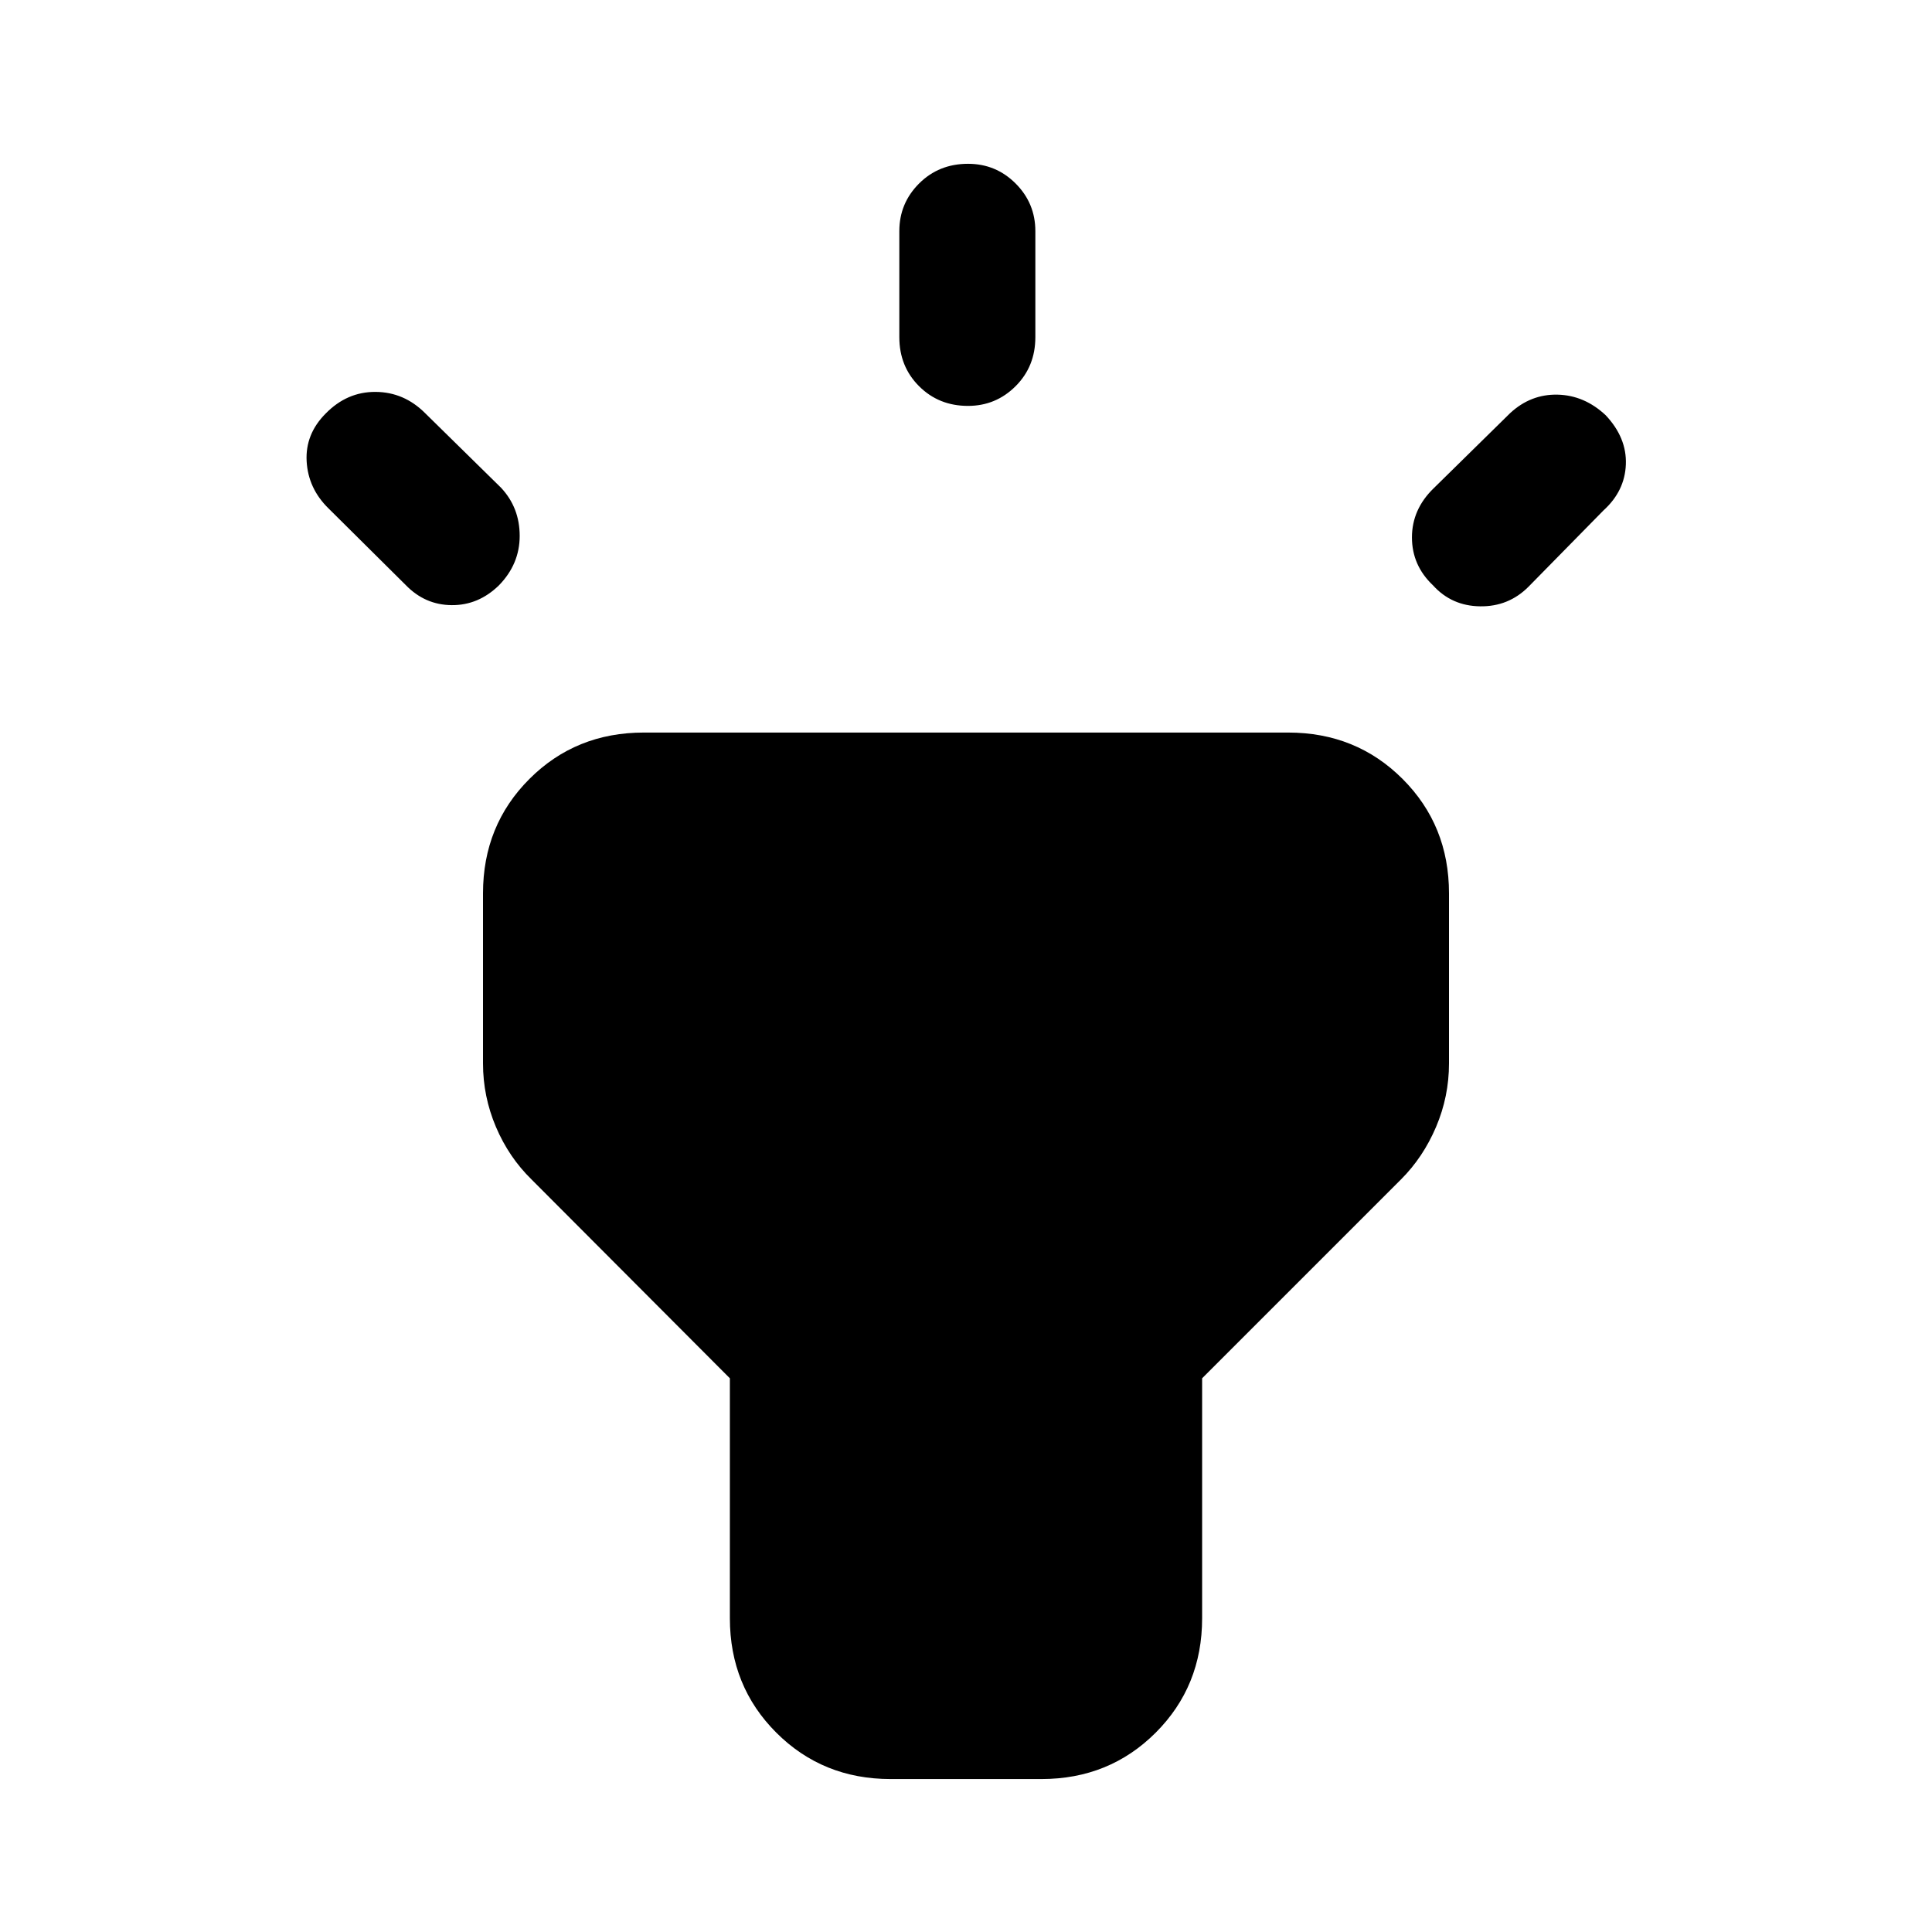 <svg xmlns="http://www.w3.org/2000/svg" height="40" viewBox="0 -960 960 960" width="40"><path d="m201.62-669.28-38.39-38.1q-10.1-9.9-10.86-23.4-.75-13.5 9.45-23.73 10.57-10.82 24.74-10.76 14.18.07 24.67 10.55L249-717.61q9.23 9.89 9.23 23.89t-10.31 24.57q-10.2 9.95-23.47 9.84-13.27-.1-22.83-9.97Zm245.25-123.15v-52.72q0-13.85 9.81-23.66 9.81-9.8 24.33-9.8 13.86 0 23.66 9.8 9.79 9.81 9.79 23.66v52.72q0 14.52-9.81 24.32t-23.66 9.8q-14.53 0-24.32-9.8-9.8-9.8-9.8-24.32Zm265.54 75.02 37.97-37.31q10.24-9.48 23.57-9.18 13.33.31 23.9 10.22 10.53 11.19 10.03 24.44-.5 13.24-11.11 22.86l-37.31 37.97q-9.9 9.9-24.03 9.69-14.12-.2-23.35-10.4-10.49-9.9-10.49-23.85 0-13.95 10.82-24.44ZM362.67-155.9v-119.23l-98.57-98.82q-11.28-11.03-17.69-26.13-6.41-15.11-6.41-31.51v-84.51q0-33.78 23.06-56.84Q286.12-596 319.9-596h320.2q33.78 0 56.84 23.06Q720-549.88 720-516.1v84.51q0 16.4-6.41 31.51-6.41 15.1-17.44 26.13l-98.82 98.82v119.23q0 33.78-23.06 56.84Q551.21-76 517.44-76h-74.88q-33.77 0-56.83-23.06-23.06-23.06-23.06-56.84Z"/></svg>